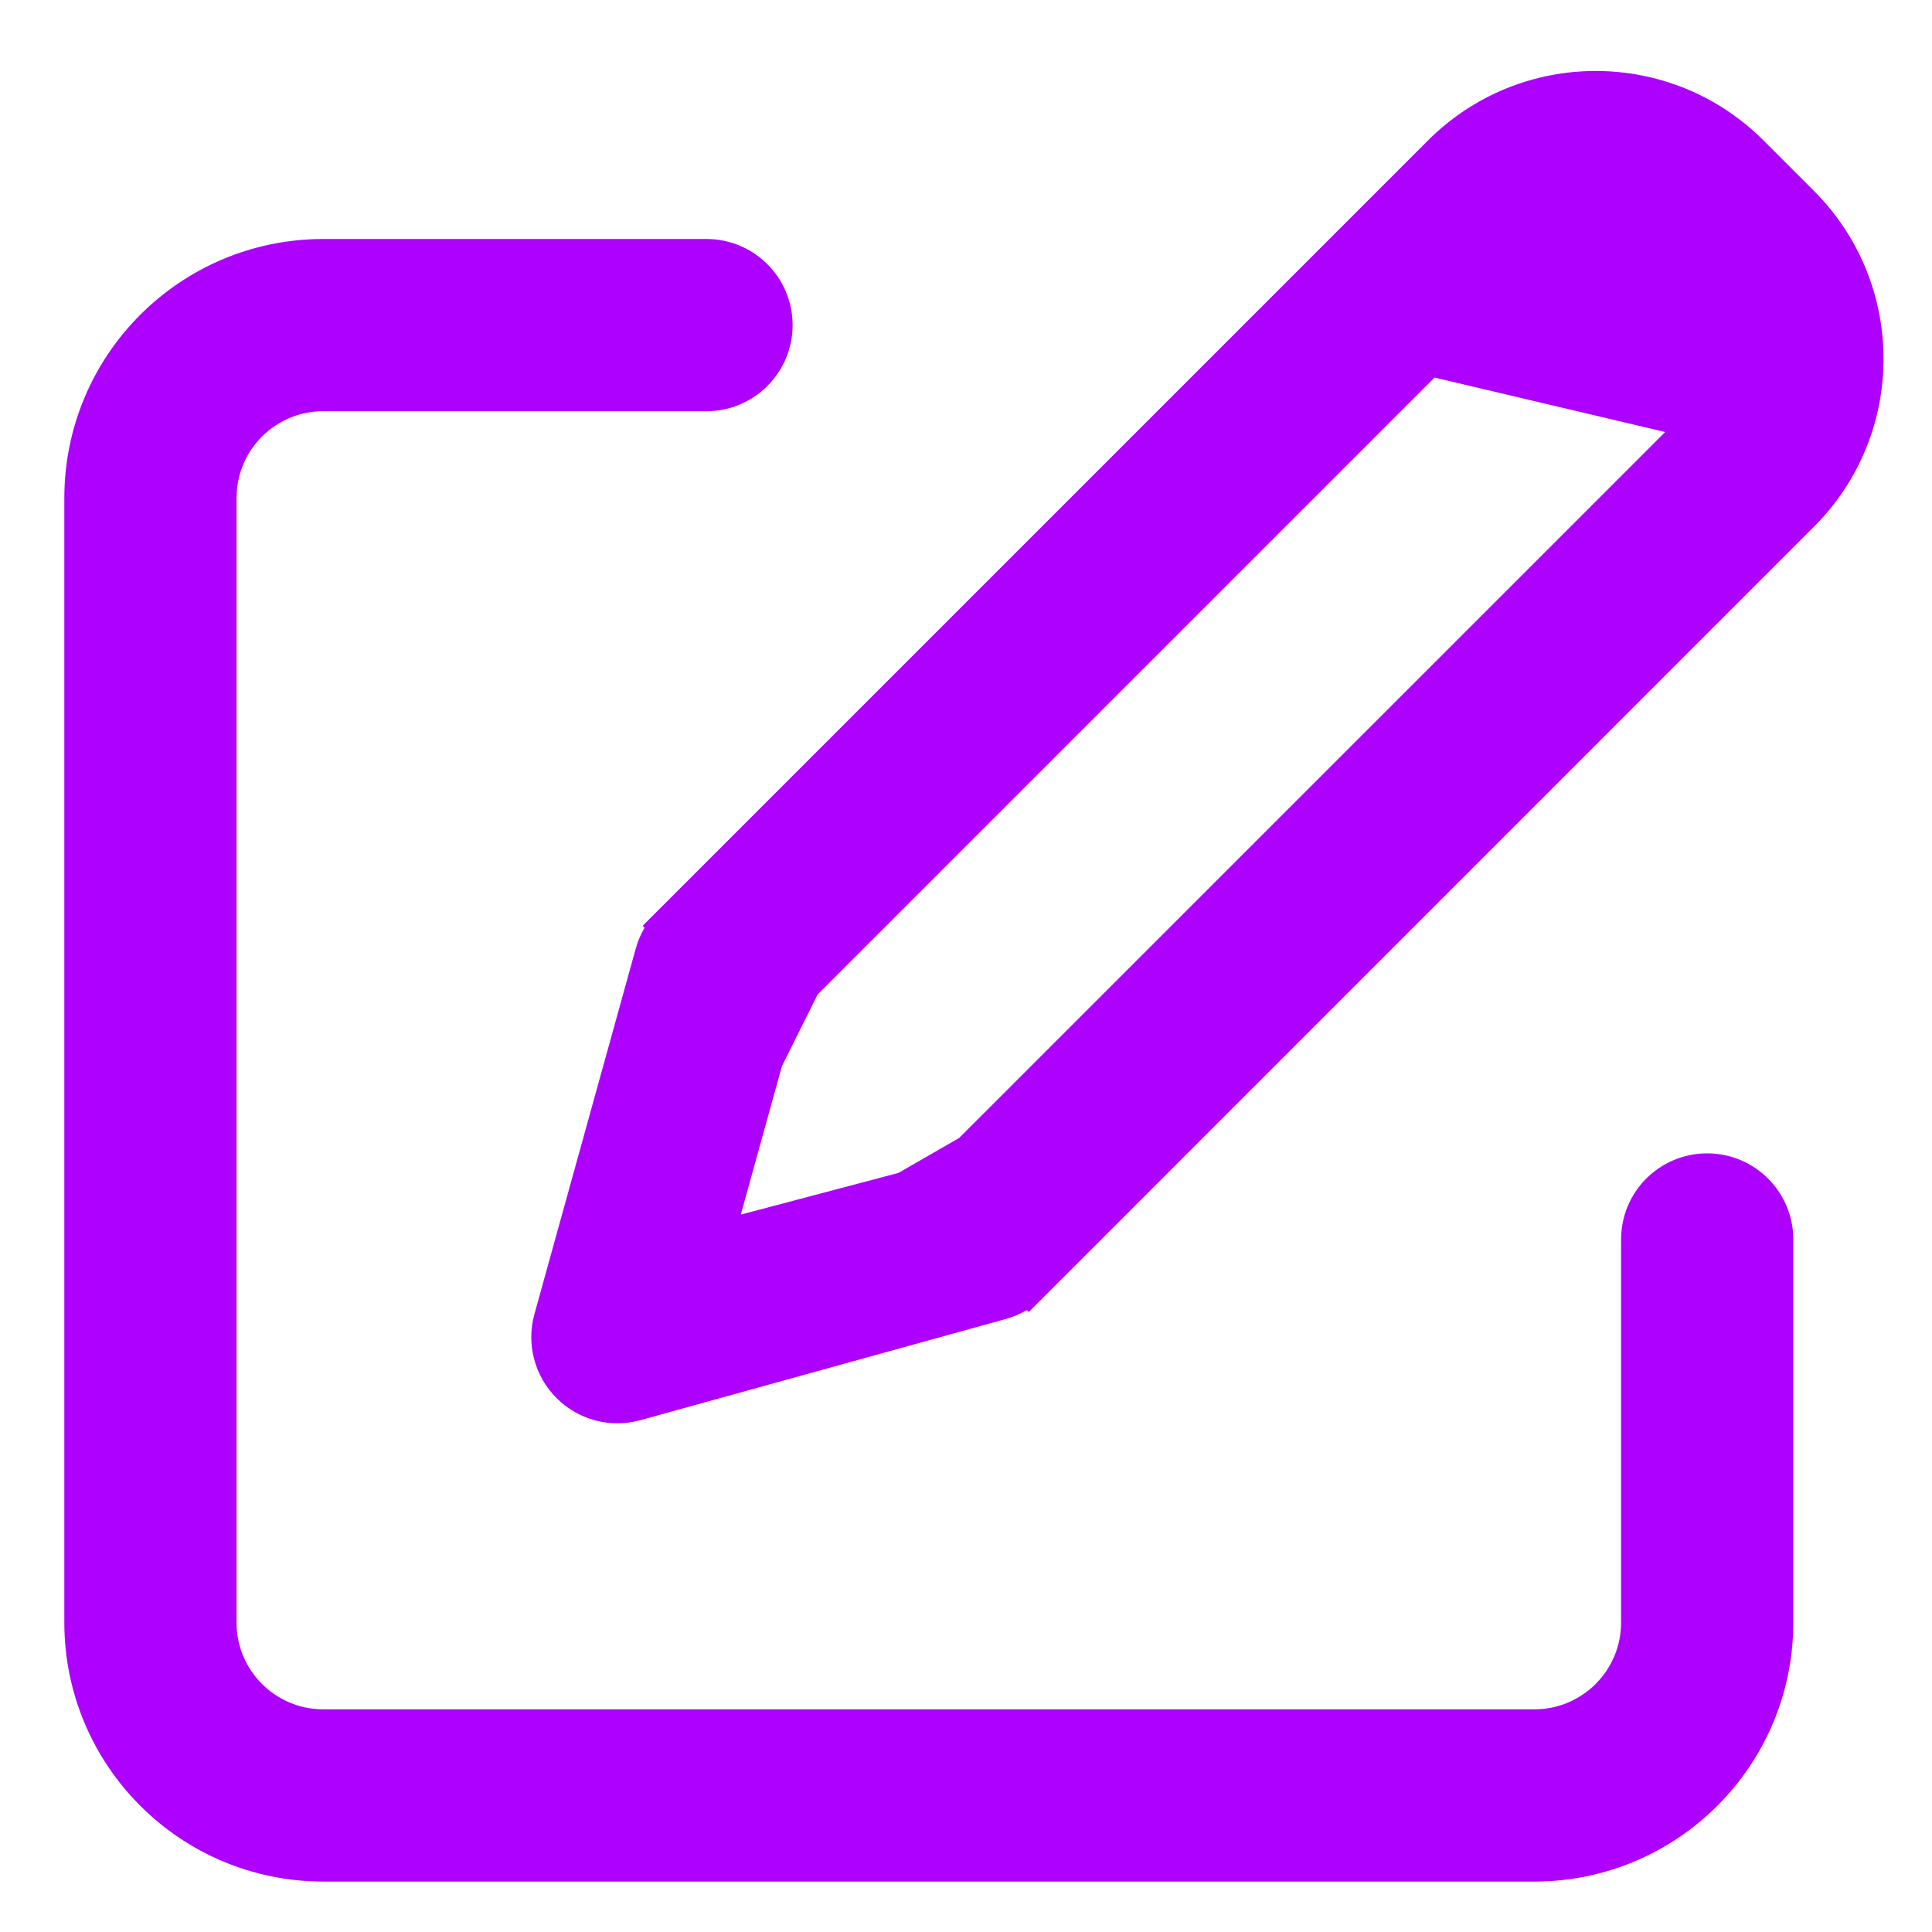 <svg width="22" height="22" viewBox="0 0 22 22" fill="none" xmlns="http://www.w3.org/2000/svg">
<path d="M3.68 2.966L3.679 2.966C2.188 2.967 0.979 4.176 0.977 5.668V5.668L0.977 18.479L0.977 18.479C0.979 19.971 2.188 21.18 3.679 21.181H3.68H17.474H17.474C18.965 21.18 20.174 19.971 20.176 18.479V18.479V14.114C20.176 13.707 19.846 13.378 19.44 13.378C19.033 13.378 18.704 13.707 18.704 14.114V18.478C18.703 19.158 18.153 19.708 17.473 19.709H3.68C3.001 19.708 2.45 19.158 2.449 18.479V5.668C2.45 4.989 3.001 4.438 3.68 4.438C3.68 4.438 3.68 4.438 3.68 4.438L8.045 4.438C8.451 4.438 8.781 4.108 8.781 3.702C8.781 3.295 8.451 2.966 8.045 2.966L3.68 2.966Z" fill="#AD00FF" stroke="#AD00FF" stroke-width="0.489"/>
<path d="M7.837 10.715L7.664 10.542L16.434 1.772C17.393 0.813 18.949 0.813 19.908 1.772L20.485 2.349L20.485 2.349C21.443 3.309 21.443 4.863 20.485 5.823L20.485 5.823L11.715 14.594L11.542 14.421L11.715 14.594C11.625 14.684 11.513 14.749 11.391 14.783C11.391 14.783 11.391 14.783 11.391 14.783L7.227 15.936L7.227 15.936C6.971 16.007 6.698 15.935 6.51 15.747L6.51 15.747C6.323 15.56 6.25 15.286 6.321 15.03L7.837 10.715ZM7.837 10.715L7.664 10.543C7.574 10.632 7.509 10.744 7.475 10.867L6.321 15.03L7.837 10.715ZM16.259 4.03L16.259 4.03L9.109 11.18L8.675 12.051L8.086 14.176L10.325 13.584L11.072 13.154L18.228 5.999L18.228 5.999L18.923 5.304L18.923 5.304L19.444 4.782L16.259 4.03ZM16.259 4.03L16.954 3.334L16.954 3.334L17.475 2.813L17.475 2.813C17.86 2.428 18.483 2.428 18.867 2.813L18.867 2.813M16.259 4.03L18.867 2.813M18.867 2.813L19.444 3.389M18.867 2.813L19.444 3.389M19.444 3.389L19.444 3.39C19.828 3.775 19.828 4.398 19.444 4.782L19.444 3.389Z" fill="#AD00FF" stroke="#AD00FF" stroke-width="0.489"/>
</svg>
